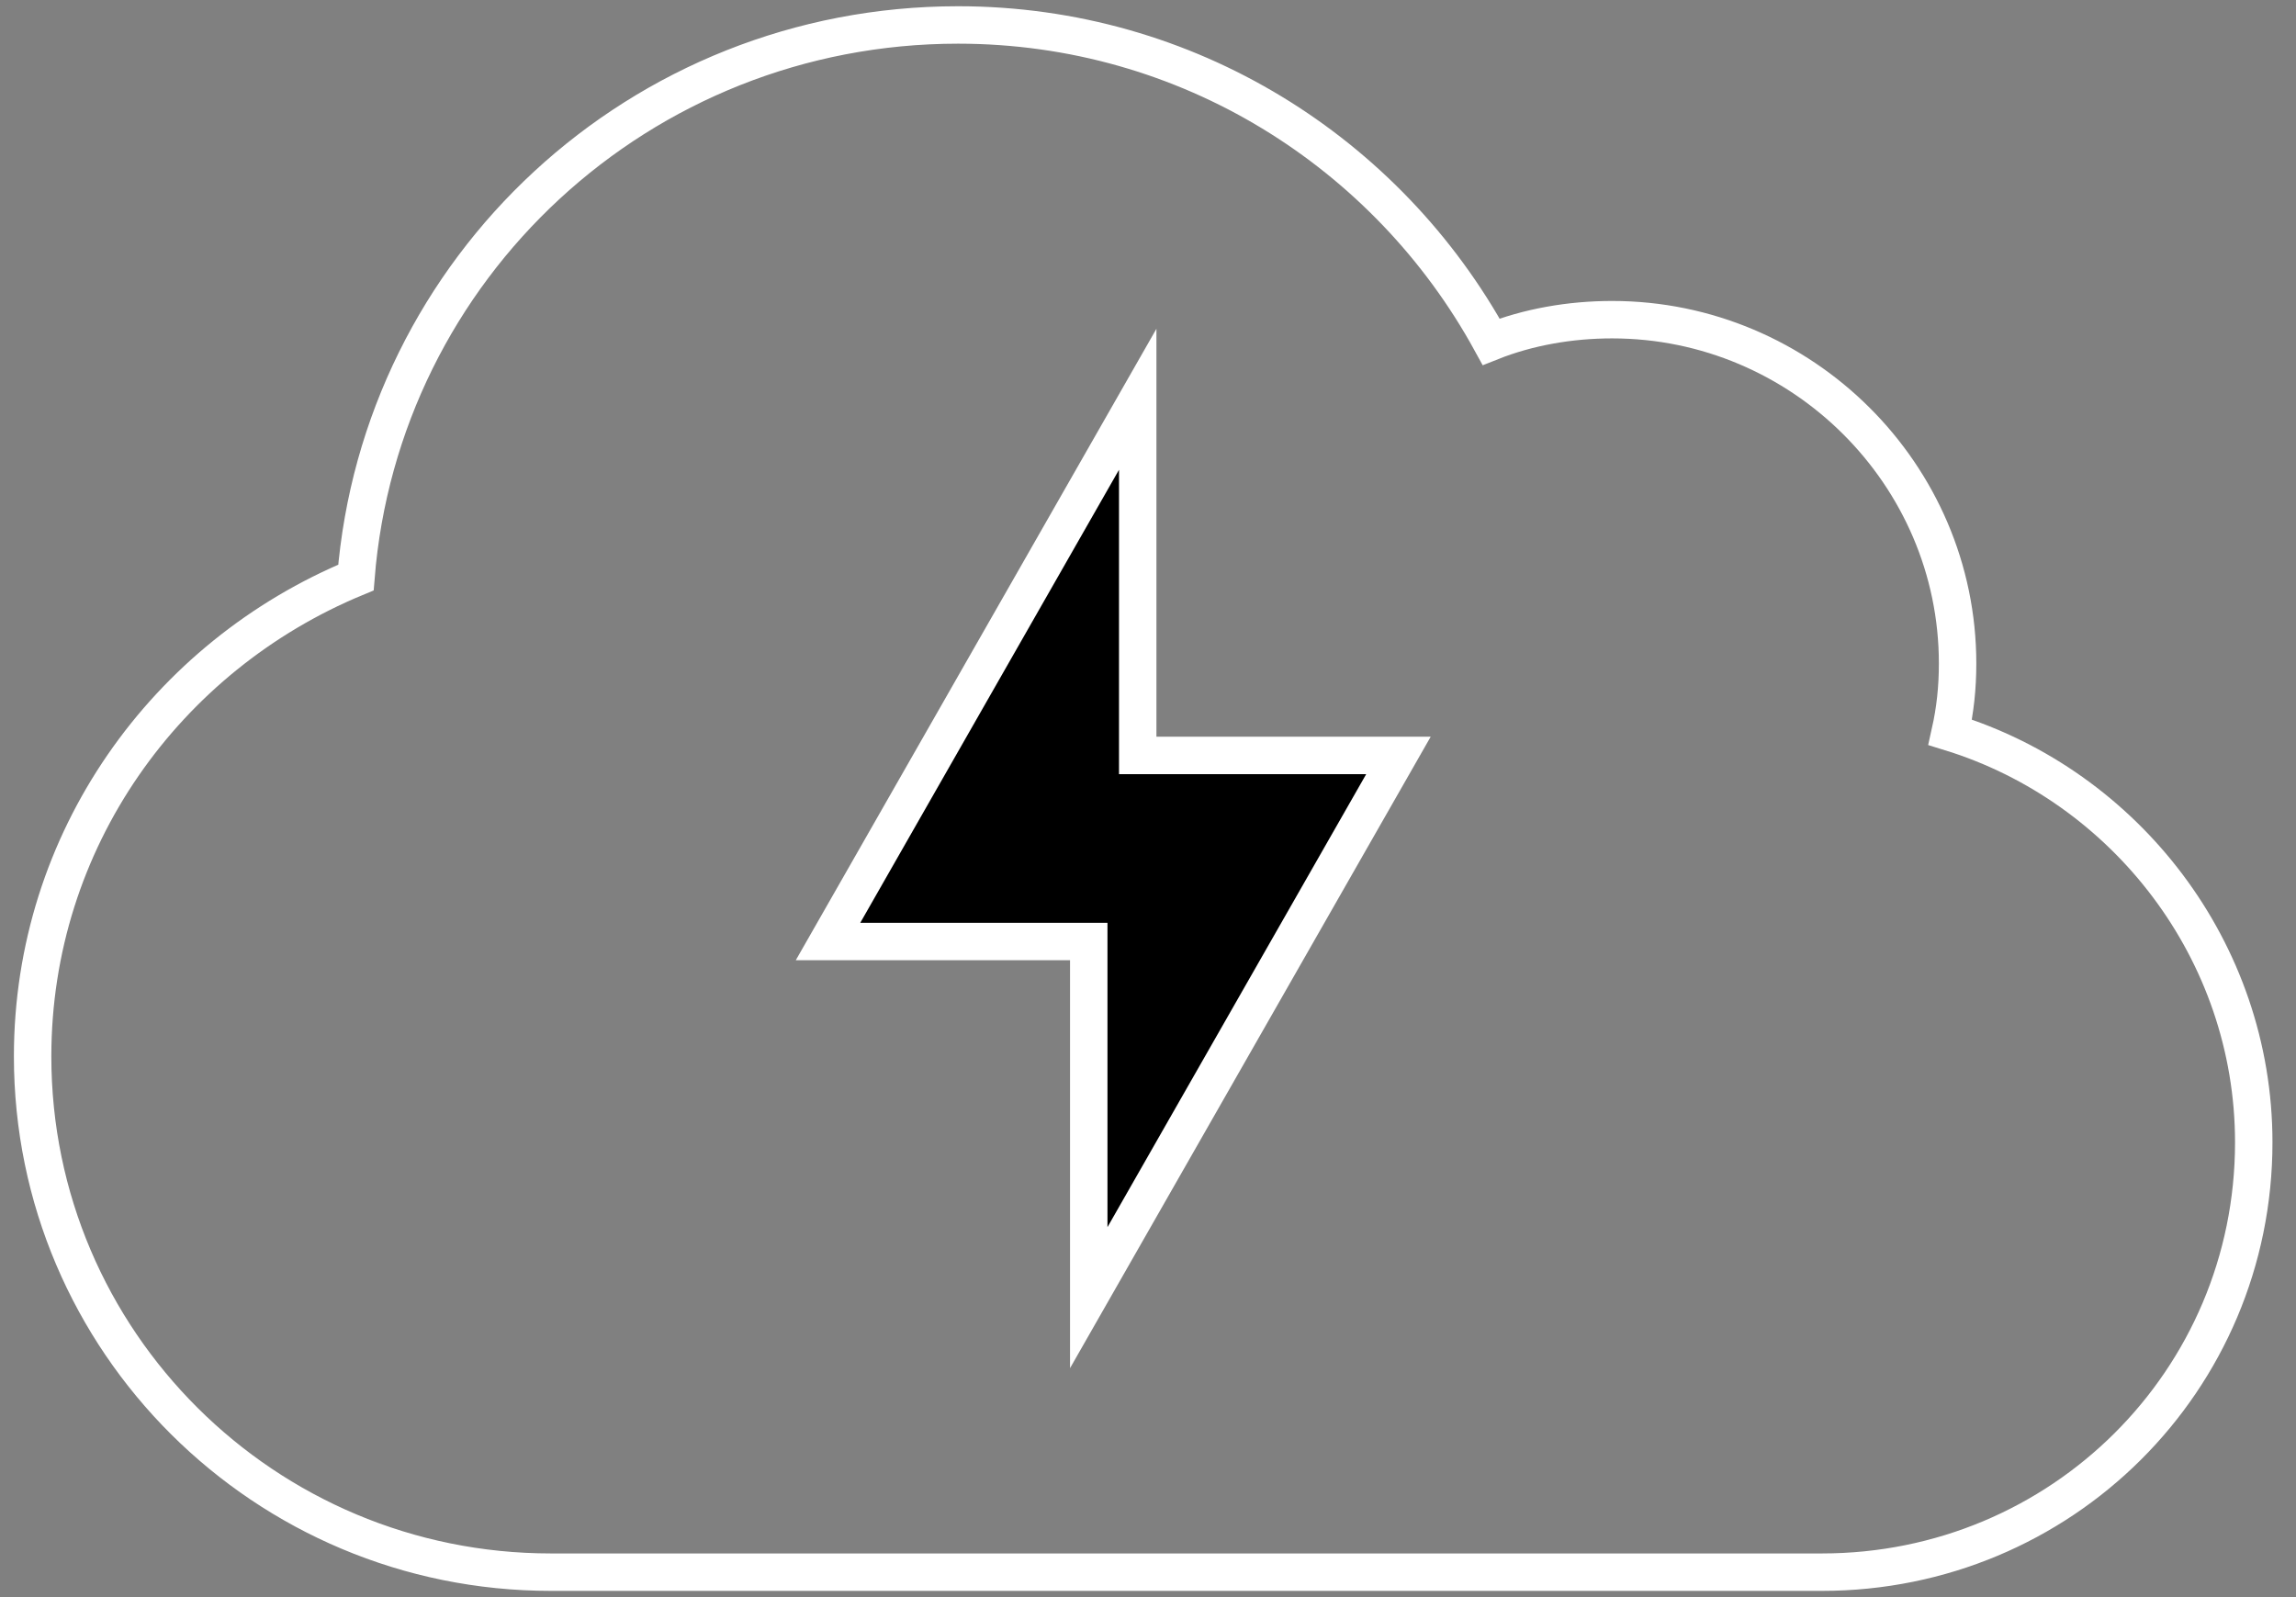 <?xml version="1.0" encoding="UTF-8"?>
<svg width="92px" height="64px" viewBox="0 0 92 64" version="1.1" xmlns="http://www.w3.org/2000/svg" xmlns:xlink="http://www.w3.org/1999/xlink">
    <rect x="0" y="0" width="92" height="64" fill="#808080" stroke="none"/>
    <!-- Generator: Sketch 56 (81588) - https://sketch.com -->
    <title>Group 22</title>
    <desc>Created with Sketch.</desc>
    <g id="Page-1" stroke="none" stroke-width="1" fill="none" fill-rule="evenodd">
        <g id="Website-DRAFT5-Copy" transform="translate(-847, -8585)" fill-rule="nonzero" stroke="#FFFFFF" stroke-width="1.5">
            <g id="Group-53" transform="translate(848, 8394)">
                <g id="Group-22" transform="translate(0, 192)">
                    <g id="noun_Cloud_1073189-(1)">
                        <path d="M58.75,12.695 C54.597,5.117 46.587,0 37.39,0 C24.634,0 14.25,9.743 13.262,22.143 C5.647,25.292 0.307,32.673 0.307,41.333 C0.307,52.749 9.603,62 21.074,62 L71.507,62 L71.507,62 C71.705,62 71.804,62 72.002,62 C81.594,62 89.307,54.324 89.307,44.778 C89.307,37.102 84.165,30.508 77.144,28.343 C77.342,27.457 77.44,26.571 77.44,25.587 C77.44,18.01 71.21,11.81 63.596,11.81 C61.915,11.81 60.234,12.105 58.75,12.695 L58.75,12.695 Z" id="Path"></path>
                    </g>
                    <polygon id="Path" fill="#000000" points="55.035 29.272 44.588 29.272 44.588 15 32.179 36.728 42.626 36.728 42.626 51"></polygon>
                </g>
            </g>
        </g>
    </g>
</svg>